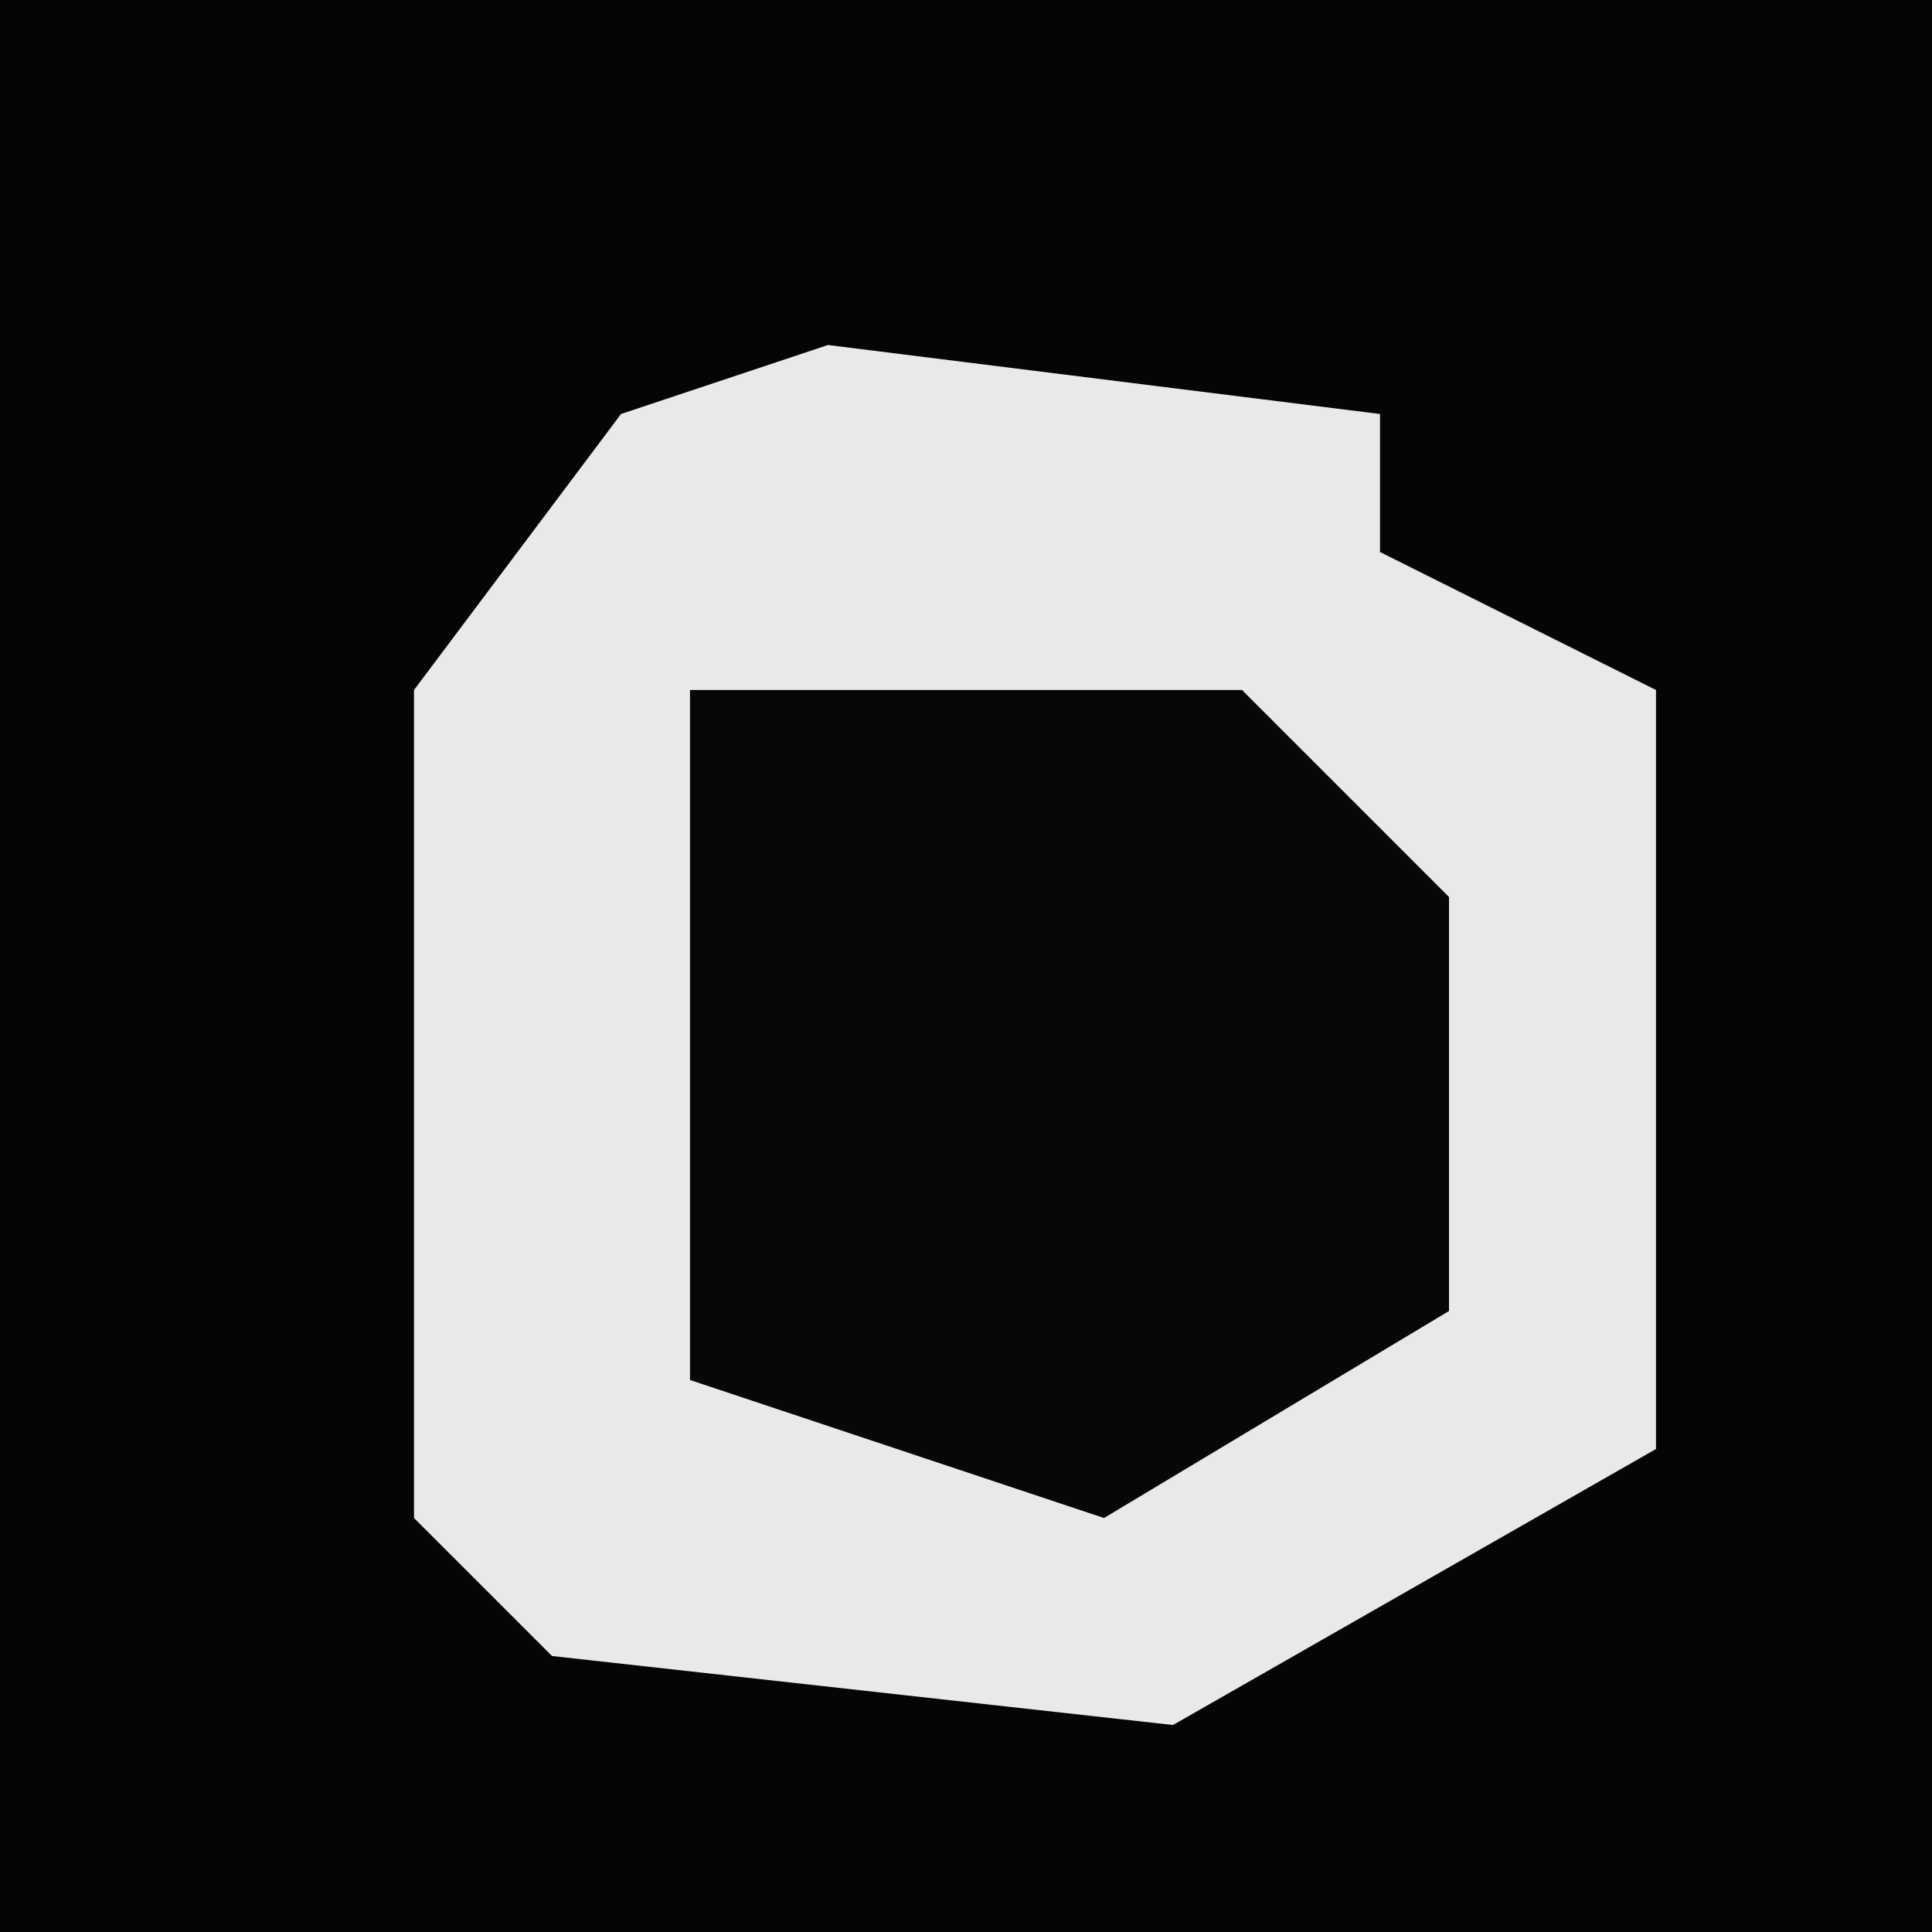 <?xml version="1.0" encoding="UTF-8"?>
<svg version="1.1" xmlns="http://www.w3.org/2000/svg" width="28" height="28">
<path d="M0,0 L28,0 L28,28 L0,28 Z " fill="#050505" transform="translate(0,0)"/>
<path d="M0,0 L8,1 L8,3 L12,5 L12,16 L5,20 L-4,19 L-6,17 L-6,5 L-3,1 Z " fill="#E9E9E9" transform="translate(12,5)"/>
<path d="M0,0 L8,0 L11,3 L11,9 L6,12 L0,10 Z " fill="#070707" transform="translate(10,10)"/>
</svg>
